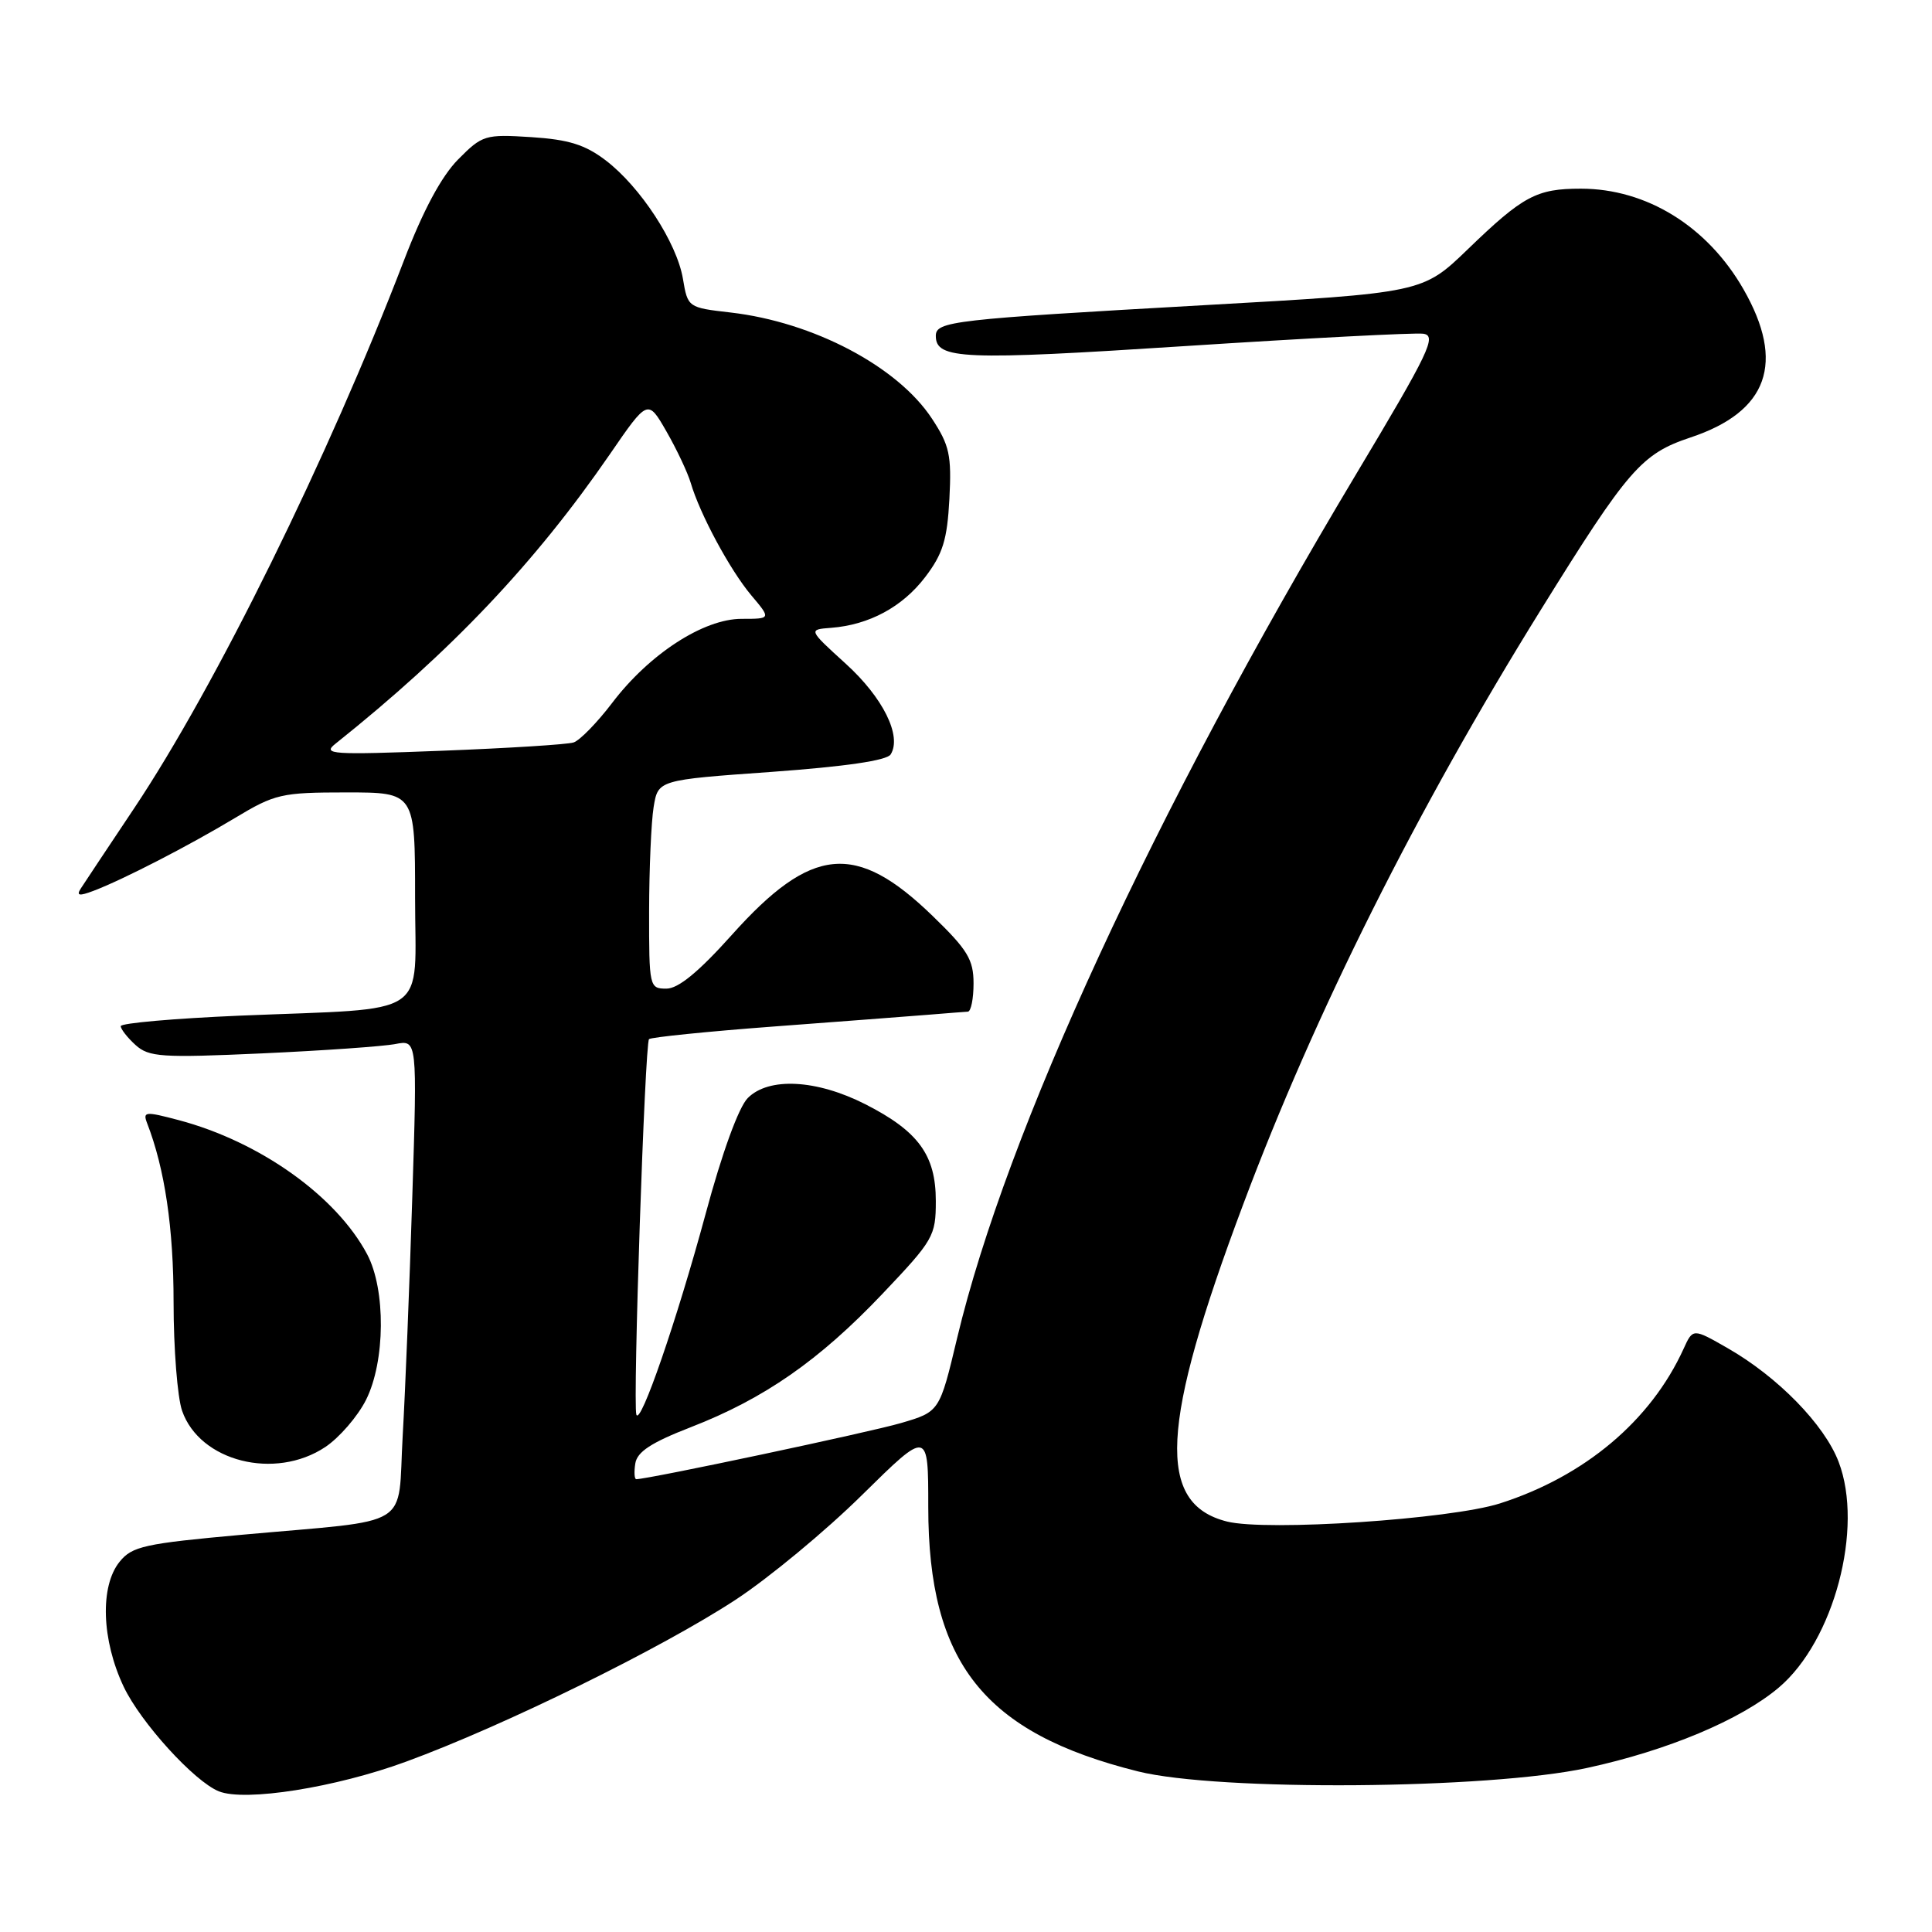 <?xml version="1.0" encoding="UTF-8" standalone="no"?>
<!DOCTYPE svg PUBLIC "-//W3C//DTD SVG 1.1//EN" "http://www.w3.org/Graphics/SVG/1.1/DTD/svg11.dtd" >
<svg xmlns="http://www.w3.org/2000/svg" xmlns:xlink="http://www.w3.org/1999/xlink" version="1.1" viewBox="0 0 256 256">
 <g >
 <path fill="currentColor"
d=" M 53.83 233.42 C 66.76 228.68 87.65 218.41 97.48 211.97 C 101.87 209.09 109.41 202.85 114.23 198.09 C 123.00 189.45 123.00 189.45 123.00 199.69 C 123.00 220.33 130.38 229.63 150.79 234.72 C 161.43 237.37 197.21 237.10 210.30 234.26 C 220.94 231.96 230.64 227.89 235.70 223.61 C 243.01 217.43 246.98 202.47 243.63 193.71 C 241.75 188.77 235.57 182.44 228.91 178.63 C 224.32 176.00 224.32 176.00 223.08 178.73 C 218.74 188.25 209.98 195.62 198.75 199.21 C 192.17 201.31 167.82 202.93 162.58 201.61 C 153.20 199.25 153.72 188.90 164.74 159.56 C 174.25 134.19 187.74 107.26 204.19 80.77 C 215.74 62.16 217.51 60.13 223.99 57.97 C 234.28 54.55 236.60 48.06 231.01 38.31 C 226.23 29.98 218.17 25.00 209.47 25.00 C 203.60 25.00 201.82 25.95 194.50 33.02 C 188.50 38.81 188.50 38.81 159.50 40.44 C 126.18 42.32 124.00 42.57 124.00 44.51 C 124.00 47.62 127.58 47.77 157.00 45.86 C 173.22 44.81 187.44 44.07 188.58 44.22 C 190.43 44.47 189.43 46.57 179.58 63.02 C 152.92 107.57 133.36 149.93 126.83 177.28 C 124.50 187.06 124.50 187.06 119.39 188.56 C 115.24 189.78 85.91 196.00 84.31 196.00 C 84.06 196.00 84.00 195.06 84.18 193.92 C 84.42 192.37 86.30 191.14 91.56 189.10 C 101.26 185.33 108.54 180.27 116.91 171.46 C 123.70 164.31 124.00 163.79 124.00 159.13 C 124.00 153.06 121.69 149.89 114.65 146.31 C 108.19 143.03 101.85 142.70 99.08 145.50 C 97.88 146.71 95.68 152.74 93.50 160.84 C 89.68 174.95 84.83 189.02 84.32 187.44 C 83.84 185.95 85.45 138.21 86.00 137.69 C 86.28 137.44 93.70 136.68 102.50 136.02 C 111.30 135.36 120.53 134.66 123.00 134.46 C 125.47 134.26 127.84 134.07 128.25 134.05 C 128.66 134.02 129.00 132.34 129.00 130.31 C 129.00 127.15 128.21 125.85 123.58 121.37 C 113.41 111.51 107.54 112.07 96.97 123.88 C 92.57 128.79 89.88 131.00 88.30 131.00 C 86.05 131.00 86.00 130.78 86.01 120.75 C 86.02 115.11 86.29 108.89 86.61 106.93 C 87.20 103.35 87.20 103.35 102.23 102.28 C 112.03 101.57 117.53 100.77 118.02 99.96 C 119.53 97.53 117.01 92.44 112.08 87.96 C 107.09 83.42 107.09 83.42 110.13 83.19 C 115.16 82.80 119.57 80.43 122.59 76.47 C 124.93 73.40 125.51 71.53 125.80 66.11 C 126.10 60.31 125.82 59.01 123.48 55.46 C 118.94 48.56 107.78 42.68 96.82 41.41 C 91.16 40.76 91.13 40.74 90.49 36.93 C 89.68 32.15 84.86 24.76 80.26 21.25 C 77.53 19.17 75.35 18.49 70.40 18.17 C 64.27 17.78 63.91 17.89 60.70 21.13 C 58.49 23.37 56.07 27.87 53.53 34.50 C 43.52 60.60 28.59 90.90 17.77 107.11 C 14.32 112.27 11.14 117.06 10.70 117.74 C 10.09 118.69 10.49 118.76 12.39 118.04 C 16.32 116.55 24.99 112.08 31.13 108.39 C 36.43 105.20 37.29 105.00 45.88 105.00 C 55.00 105.00 55.00 105.00 55.00 118.91 C 55.00 135.15 57.44 133.51 31.75 134.58 C 23.09 134.95 16.00 135.57 16.00 135.97 C 16.00 136.36 16.88 137.49 17.96 138.47 C 19.74 140.07 21.38 140.18 34.71 139.58 C 42.85 139.21 50.80 138.65 52.39 138.34 C 55.29 137.78 55.29 137.78 54.63 158.64 C 54.27 170.11 53.70 184.33 53.36 190.23 C 52.64 202.77 55.06 201.28 32.10 203.36 C 19.15 204.53 17.50 204.89 15.85 206.94 C 13.22 210.18 13.46 217.32 16.39 223.50 C 18.64 228.24 25.75 236.06 29.00 237.36 C 32.47 238.76 44.48 236.86 53.83 233.42 Z  M 43.10 191.74 C 44.97 190.49 47.40 187.68 48.50 185.49 C 51.06 180.39 51.13 170.88 48.65 166.20 C 44.55 158.48 34.42 151.27 23.67 148.42 C 19.25 147.25 18.90 147.28 19.49 148.82 C 21.84 154.87 23.00 162.74 23.00 172.56 C 23.00 178.69 23.51 185.16 24.13 186.94 C 26.47 193.66 36.44 196.17 43.10 191.74 Z  M 44.46 98.54 C 59.80 86.30 70.88 74.61 80.81 60.19 C 85.84 52.87 85.84 52.87 88.32 57.19 C 89.68 59.56 91.12 62.62 91.53 64.00 C 92.74 68.12 96.72 75.51 99.53 78.86 C 102.18 82.00 102.18 82.00 98.26 82.00 C 93.22 82.00 86.04 86.66 81.13 93.12 C 79.13 95.75 76.83 98.11 76.00 98.38 C 75.17 98.65 67.30 99.14 58.50 99.48 C 43.89 100.04 42.67 99.96 44.46 98.54 Z "/>
</g>
</svg>